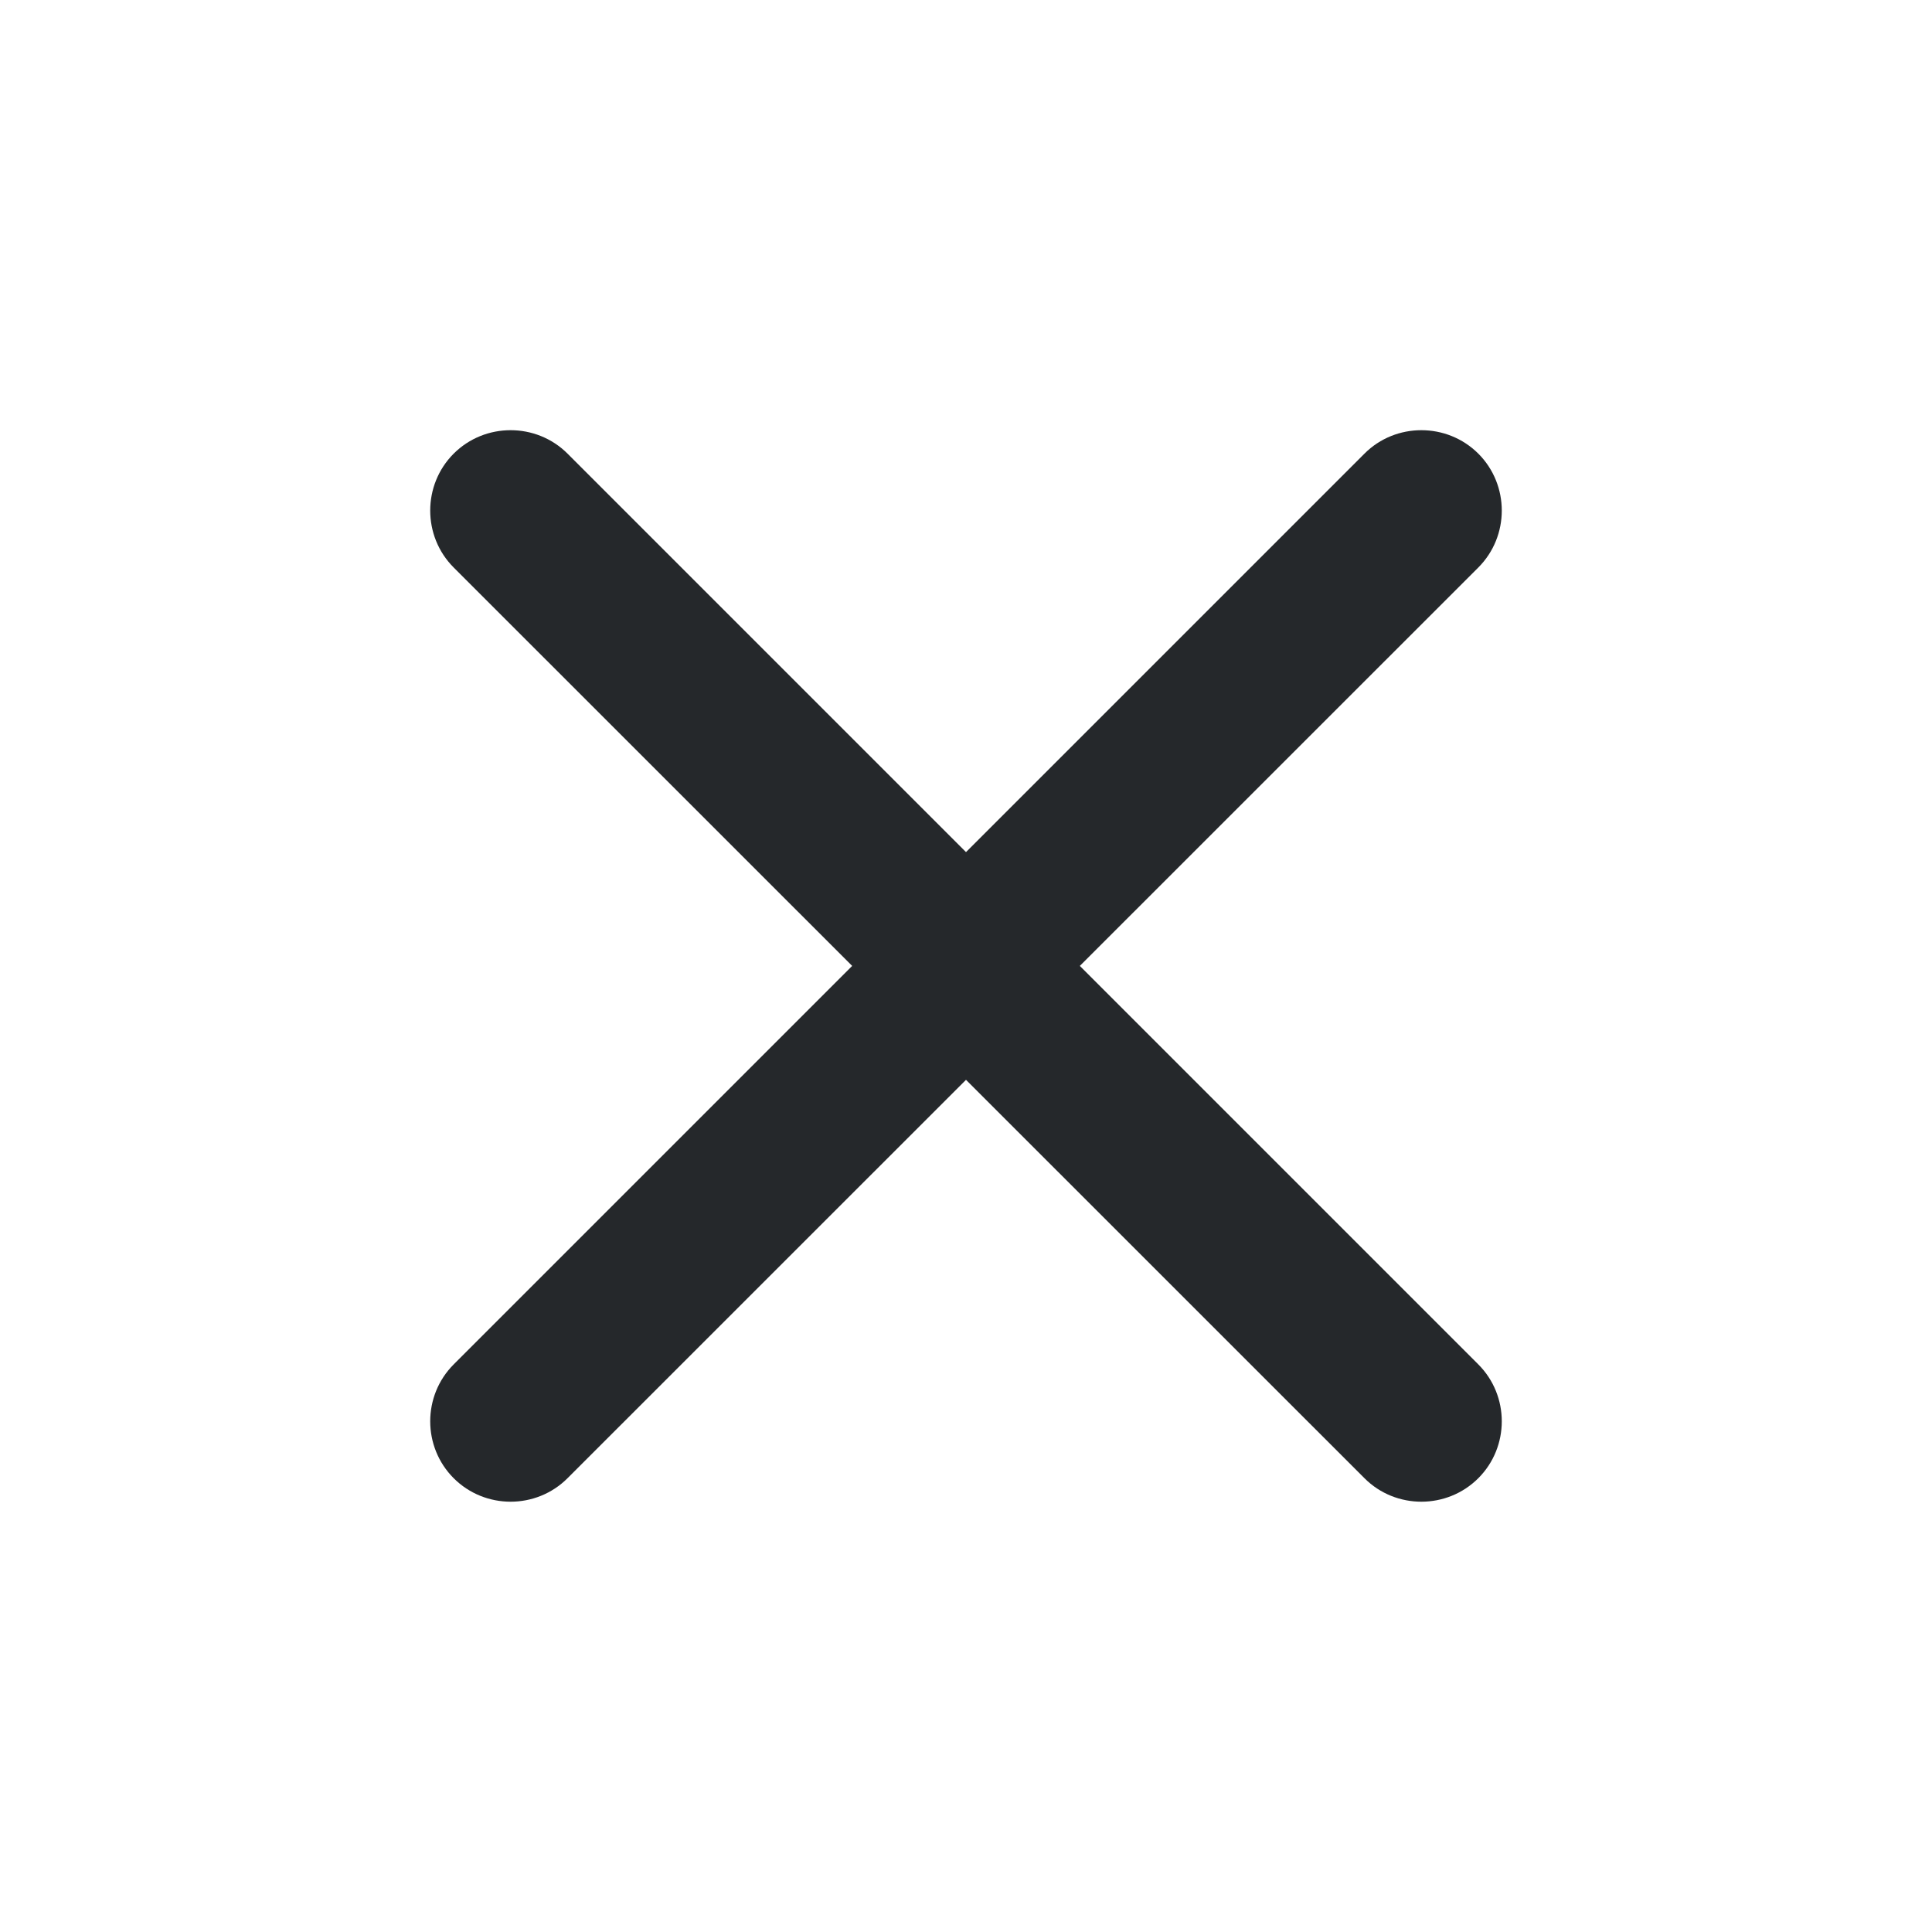 <svg width="24" height="24" viewBox="0 0 24 24" fill="none" xmlns="http://www.w3.org/2000/svg">
    <path d="M18.364 7.05L13.414 11.999L18.364 16.949C18.753 17.338 18.753 17.974 18.364 18.363C17.975 18.752 17.338 18.752 16.95 18.363L12 13.414L7.05 18.363C6.661 18.752 6.025 18.752 5.636 18.363C5.247 17.974 5.247 17.338 5.636 16.949L10.586 11.999L5.636 7.05C5.247 6.661 5.247 6.024 5.636 5.635C6.025 5.247 6.661 5.247 7.05 5.635L12 10.585L16.95 5.635C17.338 5.247 17.975 5.247 18.364 5.635C18.753 6.024 18.753 6.661 18.364 7.05Z" fill="#25282B"/>
</svg>
